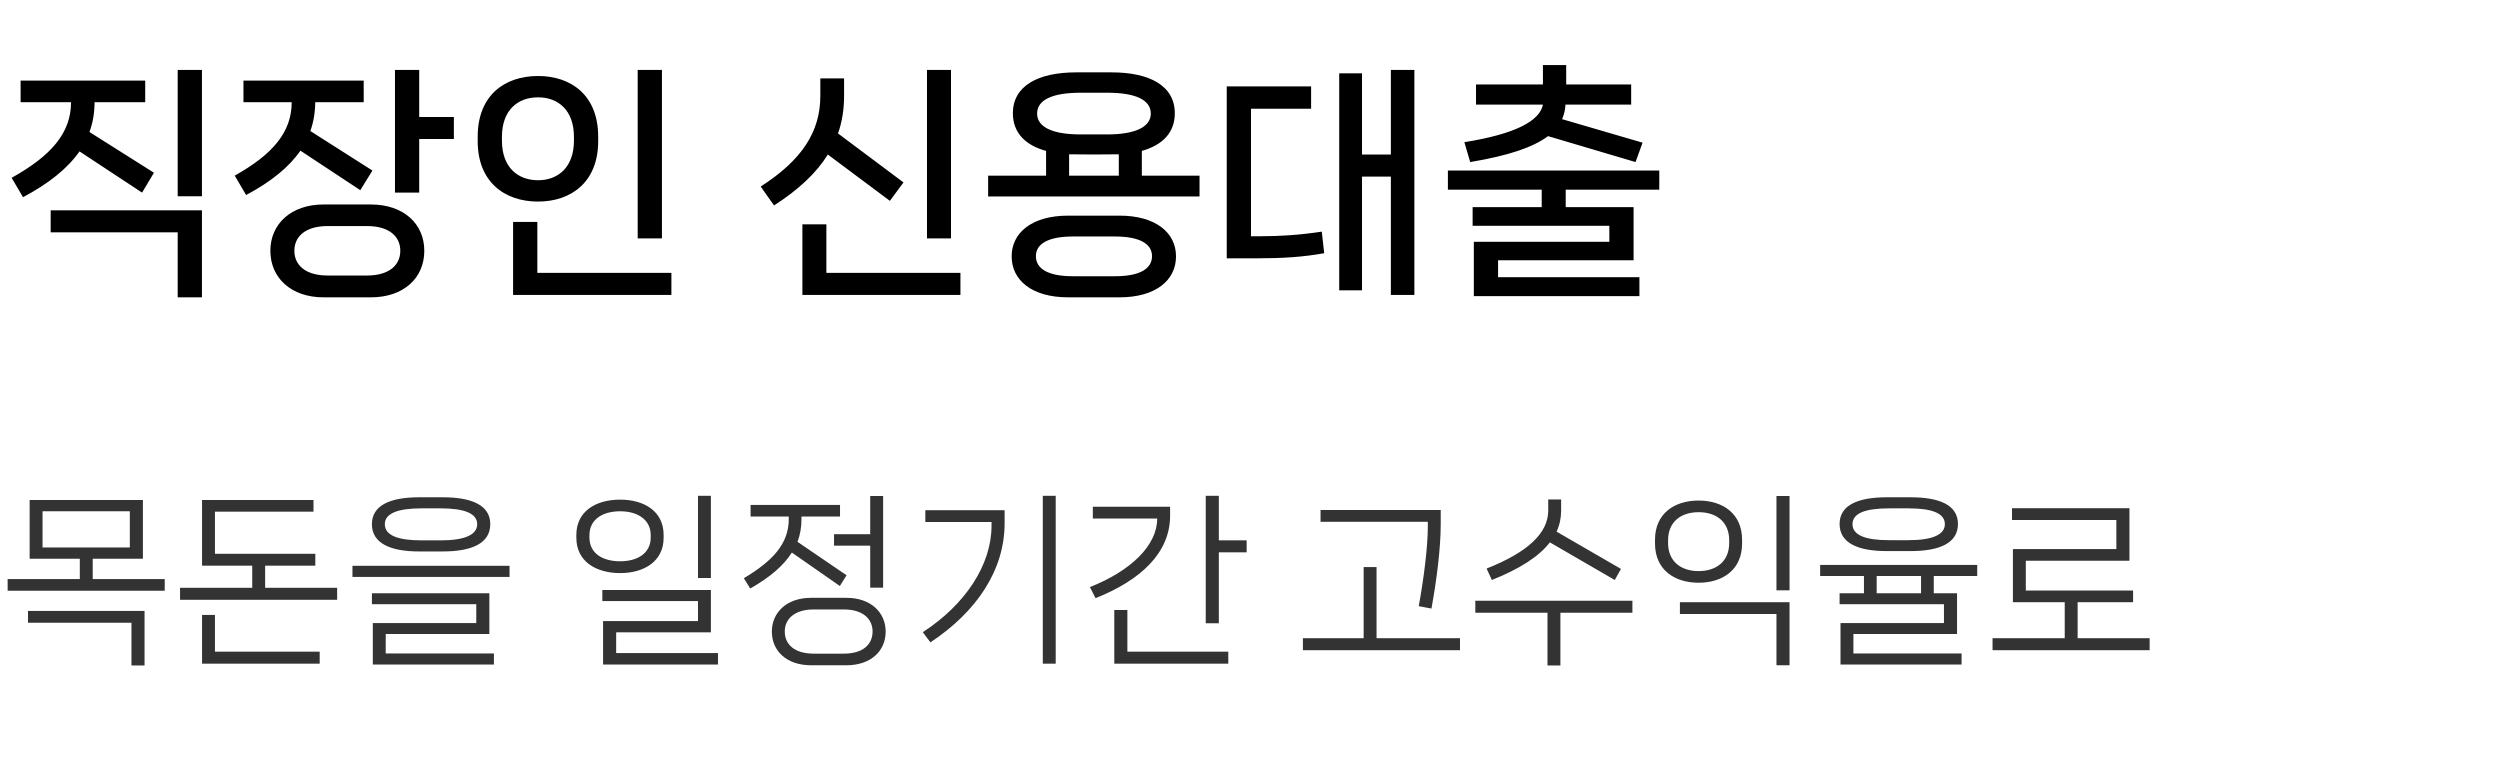 <svg width="165" height="50" viewBox="0 0 165 50" fill="none" xmlns="http://www.w3.org/2000/svg">
<path d="M11.728 12.952H13.328V4.616H11.728V12.952ZM9.376 12.712L10.16 11.4L5.904 8.712C6.128 8.104 6.24 7.448 6.24 6.744H9.584V5.32H1.36V6.744H4.688C4.688 8.76 3.408 10.264 0.768 11.736L1.52 13.016C3.232 12.104 4.464 11.112 5.248 9.992L9.376 12.712ZM11.728 15.336V19.624H13.328V13.88H3.344V15.336H11.728ZM27.668 4.616H26.068V12.712H27.668V9.176H29.956V7.72H27.668V4.616ZM23.78 12.552L24.58 11.256L20.484 8.648C20.692 8.056 20.804 7.416 20.804 6.744H24.004V5.32H16.068V6.744H19.252C19.252 8.696 18.036 10.168 15.492 11.592L16.244 12.872C17.892 11.992 19.076 11.032 19.828 9.944L23.78 12.552ZM21.348 13.496C19.22 13.496 17.844 14.776 17.844 16.552C17.844 18.344 19.22 19.624 21.348 19.624H24.484C26.644 19.624 28.004 18.344 28.004 16.552C28.004 14.776 26.644 13.496 24.484 13.496H21.348ZM21.62 18.184C20.164 18.184 19.428 17.496 19.428 16.552C19.428 15.608 20.164 14.92 21.62 14.92H24.228C25.684 14.92 26.42 15.608 26.42 16.552C26.42 17.496 25.684 18.184 24.228 18.184H21.62ZM43.688 15.736V4.616H42.088V15.736H43.688ZM35.512 13.304C37.704 13.304 39.48 12.008 39.48 9.32V9.016C39.48 6.296 37.704 5.016 35.512 5.016C33.304 5.016 31.528 6.296 31.528 9.016V9.32C31.528 12.008 33.304 13.304 35.512 13.304ZM35.512 11.896C34.168 11.896 33.128 11.032 33.128 9.288V9.032C33.128 7.272 34.168 6.424 35.512 6.424C36.84 6.424 37.88 7.272 37.88 9.032V9.288C37.88 11.032 36.84 11.896 35.512 11.896ZM44.312 19.464V18.008H35.464V14.648H33.864V19.464H44.312ZM61.181 4.616V15.736H62.766V4.616H61.181ZM58.733 13.256L59.63 12.04L55.309 8.808C55.581 8.04 55.709 7.208 55.709 6.328V5.176H54.142V6.328C54.142 8.696 52.925 10.568 50.206 12.312L51.086 13.56C52.702 12.52 53.87 11.432 54.638 10.2L58.733 13.256ZM54.541 14.808H52.958V19.464H63.389V18.008H54.541V14.808ZM75.361 9.96C76.721 9.576 77.537 8.76 77.537 7.48C77.537 5.656 75.873 4.776 73.361 4.776H71.025C68.529 4.776 66.849 5.656 66.849 7.48C66.849 8.76 67.681 9.592 69.041 9.96V11.592H65.217V12.968H79.169V11.592H75.361V9.96ZM68.449 7.496C68.449 6.584 69.473 6.12 71.313 6.12H73.089C74.929 6.12 75.953 6.584 75.953 7.496C75.953 8.376 74.929 8.872 73.089 8.872H71.313C69.473 8.872 68.449 8.392 68.449 7.496ZM70.561 10.184C71.649 10.2 72.753 10.2 73.841 10.184V11.592H70.561V10.184ZM70.497 14.232C68.097 14.232 66.769 15.368 66.769 16.92C66.769 18.488 68.097 19.624 70.497 19.624H73.889C76.289 19.624 77.617 18.488 77.617 16.92C77.617 15.368 76.289 14.232 73.889 14.232H70.497ZM70.817 18.232C69.137 18.232 68.369 17.72 68.369 16.904C68.369 16.12 69.137 15.608 70.817 15.608H73.585C75.265 15.608 76.033 16.12 76.033 16.904C76.033 17.72 75.265 18.232 73.585 18.232H70.817ZM91.797 10.2H89.893V4.84H88.389V19.16H89.893V11.656H91.797V19.464H93.349V4.616H91.797V10.2ZM82.565 15.592V7.176H86.533V5.704H80.965V17.048H82.997C84.629 17.048 85.973 16.968 87.397 16.712L87.237 15.288C85.765 15.512 84.485 15.592 83.221 15.592H82.565ZM97.033 10.696C99.513 10.28 101.177 9.736 102.169 8.984L107.945 10.696L108.409 9.416L103.097 7.864C103.225 7.576 103.305 7.256 103.321 6.904H107.657V5.576H103.369V4.296H101.833V5.576H97.417V6.904H101.833C101.625 7.976 100.041 8.84 96.649 9.384L97.033 10.696ZM109.513 11.256H95.561V12.52H101.753V13.672H97.193V14.904H106.217V15.96H97.273V19.544H108.201V18.296H98.873V17.176H107.817V13.672H103.337V12.52H109.513V11.256Z" fill="black"/>
<path d="M6.12 36.876H9.432V33H1.956V36.876H5.268V38.22H0.504V38.988H10.872V38.22H6.12V36.876ZM8.568 33.744V36.132H2.808V33.744H8.568ZM8.676 41.1V43.92H9.54V40.32H1.848V41.1H8.676ZM17.499 37.332H20.811V36.552H14.187V33.768H20.691V33H13.335V37.332H16.647V38.796H11.883V39.588H22.251V38.796H17.499V37.332ZM13.335 40.584V43.8H21.099V43.008H14.187V40.584H13.335ZM29.226 36.396C31.146 36.396 32.358 35.856 32.358 34.596C32.358 33.348 31.146 32.82 29.226 32.82H27.666C25.758 32.82 24.546 33.348 24.546 34.596C24.546 35.856 25.758 36.396 27.666 36.396H29.226ZM27.81 35.664C26.25 35.664 25.398 35.328 25.398 34.596C25.398 33.888 26.25 33.552 27.81 33.552H29.094C30.654 33.552 31.494 33.888 31.494 34.596C31.494 35.304 30.654 35.664 29.094 35.664H27.81ZM33.63 38.076V37.344H23.262V38.076H33.63ZM32.598 43.86V43.128H25.458V41.844H32.298V39.156H24.546V39.876H31.434V41.124H24.606V43.86H32.598ZM46.919 38.148V32.724H46.067V38.148H46.919ZM40.931 37.824C42.515 37.824 43.799 37.044 43.799 35.496V35.304C43.799 33.744 42.515 32.976 40.931 32.976C39.323 32.976 38.039 33.744 38.039 35.304V35.496C38.039 37.044 39.323 37.824 40.931 37.824ZM40.931 37.044C39.743 37.044 38.903 36.504 38.903 35.472V35.316C38.903 34.308 39.743 33.744 40.931 33.744C42.095 33.744 42.947 34.308 42.947 35.316V35.472C42.947 36.504 42.095 37.044 40.931 37.044ZM47.387 43.86V43.104H40.667V41.736H46.919V38.94H39.755V39.672H46.067V40.992H39.803V43.86H47.387ZM55.046 36.012H57.434V38.784H58.286V32.736H57.434V35.256H55.046V36.012ZM55.43 38.676L55.874 37.968L52.634 35.76C52.814 35.292 52.898 34.8 52.898 34.26V34.092H55.442V33.324H49.538V34.092H52.058V34.26C52.058 35.892 50.99 37.032 49.094 38.16L49.514 38.844C50.798 38.112 51.71 37.344 52.262 36.468L55.43 38.676ZM53.534 39.456C51.902 39.456 50.942 40.44 50.942 41.688C50.942 42.948 51.902 43.908 53.534 43.908H55.862C57.494 43.908 58.454 42.948 58.454 41.688C58.454 40.44 57.494 39.456 55.862 39.456H53.534ZM53.702 43.14C52.418 43.14 51.794 42.516 51.794 41.676C51.794 40.872 52.418 40.224 53.702 40.224H55.694C56.978 40.224 57.59 40.872 57.59 41.676C57.59 42.516 56.978 43.14 55.694 43.14H53.702ZM68.825 43.8H69.677V32.724H68.825V43.8ZM65.441 34.452V34.692C65.441 37.284 63.712 39.9 60.904 41.724L61.408 42.396C64.433 40.392 66.305 37.656 66.305 34.524V33.672H61.072V34.452H65.441ZM80.443 32.724H79.579V41.136H80.443V36.456H82.279V35.664H80.443V32.724ZM77.227 33.444H72.127V34.224H76.375C76.375 35.988 74.659 37.668 71.935 38.748L72.307 39.48C75.343 38.268 77.227 36.456 77.227 34.032V33.444ZM73.543 40.26V43.8H81.067V43.008H74.407V40.26H73.543ZM94.236 34.788C94.236 36 93.984 38.148 93.636 40.008L94.476 40.164C94.824 38.268 95.088 36.156 95.088 34.596V33.66H87.156V34.44H94.236V34.788ZM90.852 37.428H90V42.12H85.992V42.912H96.36V42.12H90.852V37.428ZM106.575 38.28L106.983 37.548L102.735 35.088C102.939 34.644 103.035 34.176 103.035 33.696V32.964H102.183V33.696C102.183 35.172 100.851 36.444 98.115 37.524L98.463 38.28C100.323 37.536 101.583 36.72 102.291 35.796L106.575 38.28ZM97.371 39.648V40.44H102.135V43.92H102.987V40.44H107.739V39.648H97.371ZM118.11 38.964V32.736H117.246V38.964H118.11ZM112.11 38.46C113.694 38.46 114.978 37.608 114.978 35.868V35.628C114.978 33.888 113.694 33.036 112.11 33.036C110.514 33.036 109.23 33.888 109.23 35.628V35.868C109.23 37.608 110.514 38.46 112.11 38.46ZM112.11 37.692C110.946 37.692 110.094 37.056 110.094 35.844V35.652C110.094 34.44 110.946 33.804 112.11 33.804C113.274 33.804 114.126 34.44 114.126 35.652V35.844C114.126 37.056 113.274 37.692 112.11 37.692ZM118.11 43.908V39.744H110.874V40.524H117.246V43.908H118.11ZM126.093 36.372C128.013 36.372 129.225 35.844 129.225 34.584C129.225 33.336 128.013 32.82 126.093 32.82H124.533C122.625 32.82 121.413 33.336 121.413 34.584C121.413 35.844 122.625 36.372 124.533 36.372H126.093ZM125.961 33.552C127.521 33.552 128.361 33.876 128.361 34.596C128.361 35.292 127.521 35.652 125.961 35.652H124.677C123.105 35.652 122.265 35.316 122.265 34.596C122.265 33.876 123.105 33.552 124.677 33.552H125.961ZM130.497 37.284H120.129V38.016H123.021V39.156H121.413V39.876H128.301V41.124H121.473V43.86H129.465V43.128H122.325V41.844H129.165V39.156H127.629V38.016H130.497V37.284ZM123.861 39.156V38.016H126.789V39.156H123.861ZM137.124 39.744H140.784V38.976H133.704V37.008H140.544V33.54H132.792V34.32H139.68V36.24H132.852V39.744H136.272V42.12H131.508V42.912H141.876V42.12H137.124V39.744Z" fill="#333333"/>
</svg>
